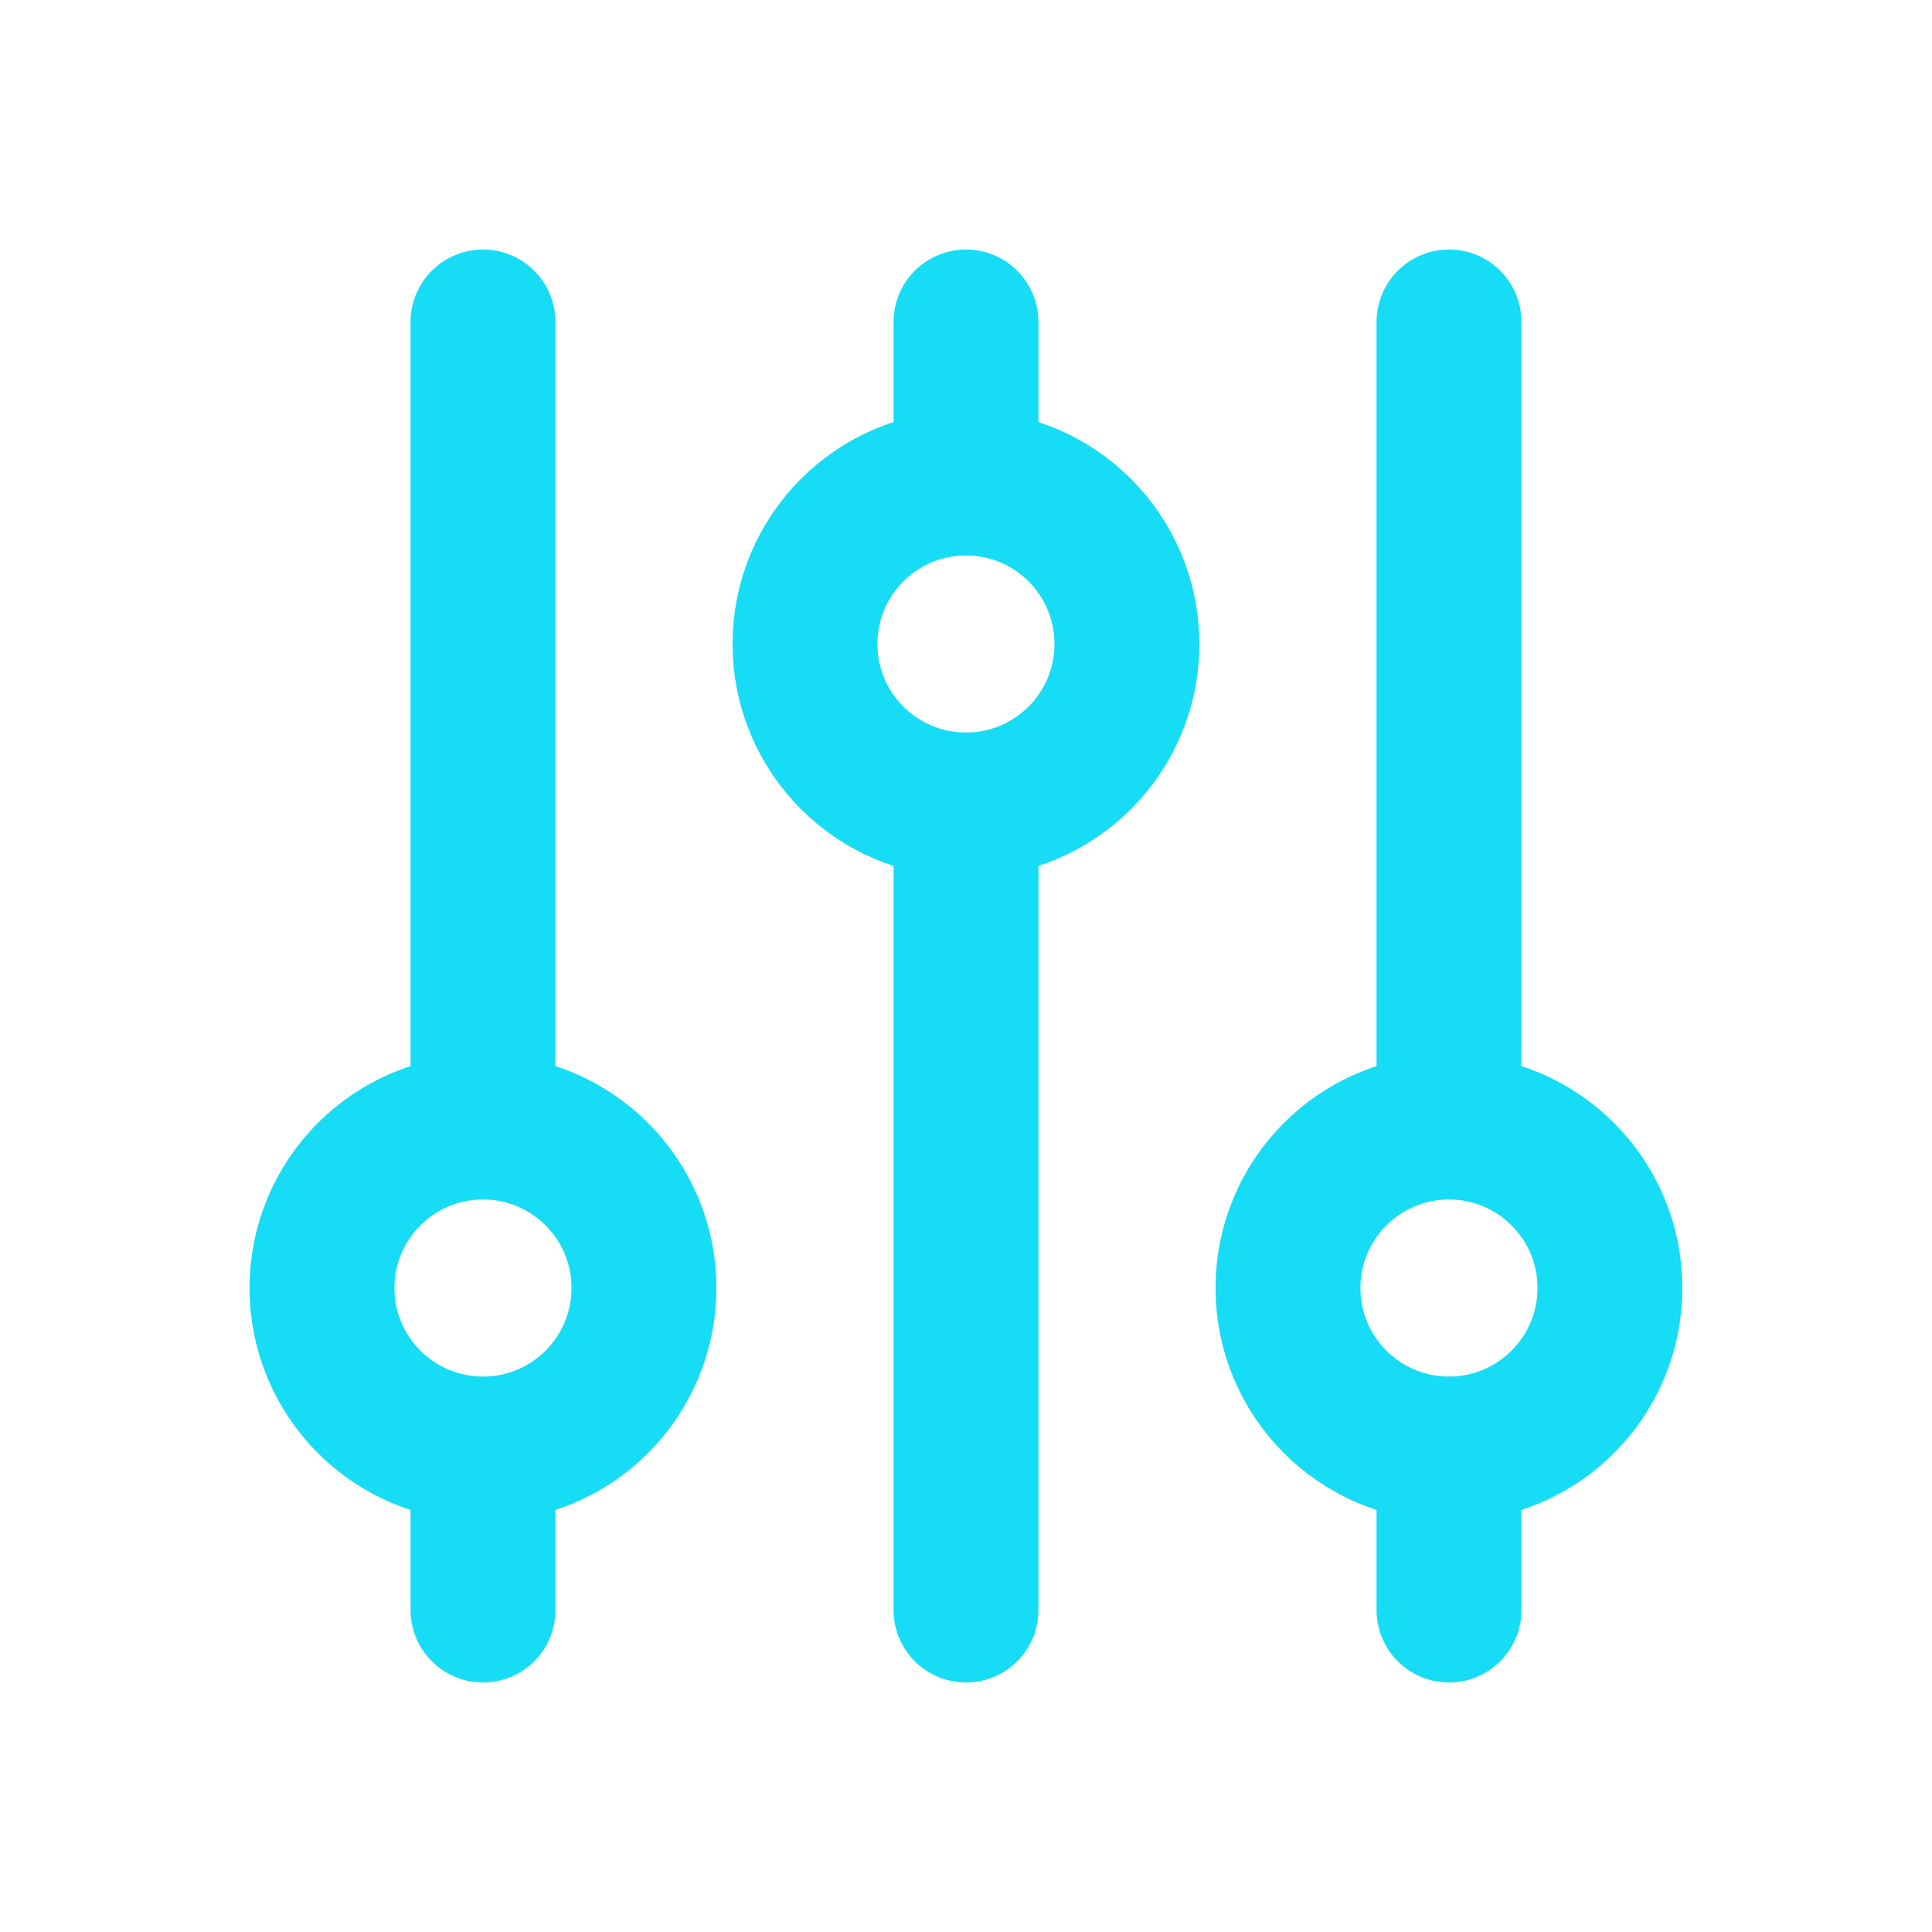 <svg width="20" height="20" viewBox="0 0 20 20" fill="none" xmlns="http://www.w3.org/2000/svg">
<path d="M10 5V3.333M10 5C9.079 5 8.333 5.746 8.333 6.667C8.333 7.587 9.079 8.333 10 8.333M10 5C10.92 5 11.666 5.746 11.666 6.667C11.666 7.587 10.92 8.333 10 8.333M5 15C5.92 15 6.666 14.254 6.666 13.333C6.666 12.413 5.92 11.667 5 11.667M5 15C4.079 15 3.333 14.254 3.333 13.333C3.333 12.413 4.079 11.667 5 11.667M5 15V16.667M5 11.667V3.333M10 8.333V16.667M15 15C15.92 15 16.666 14.254 16.666 13.333C16.666 12.413 15.92 11.667 15 11.667M15 15C14.079 15 13.333 14.254 13.333 13.333C13.333 12.413 14.079 11.667 15 11.667M15 15V16.667M15 11.667V3.333" stroke="#17DCF5" stroke-width="1.5" stroke-linecap="round" stroke-linejoin="round"/>
</svg>

